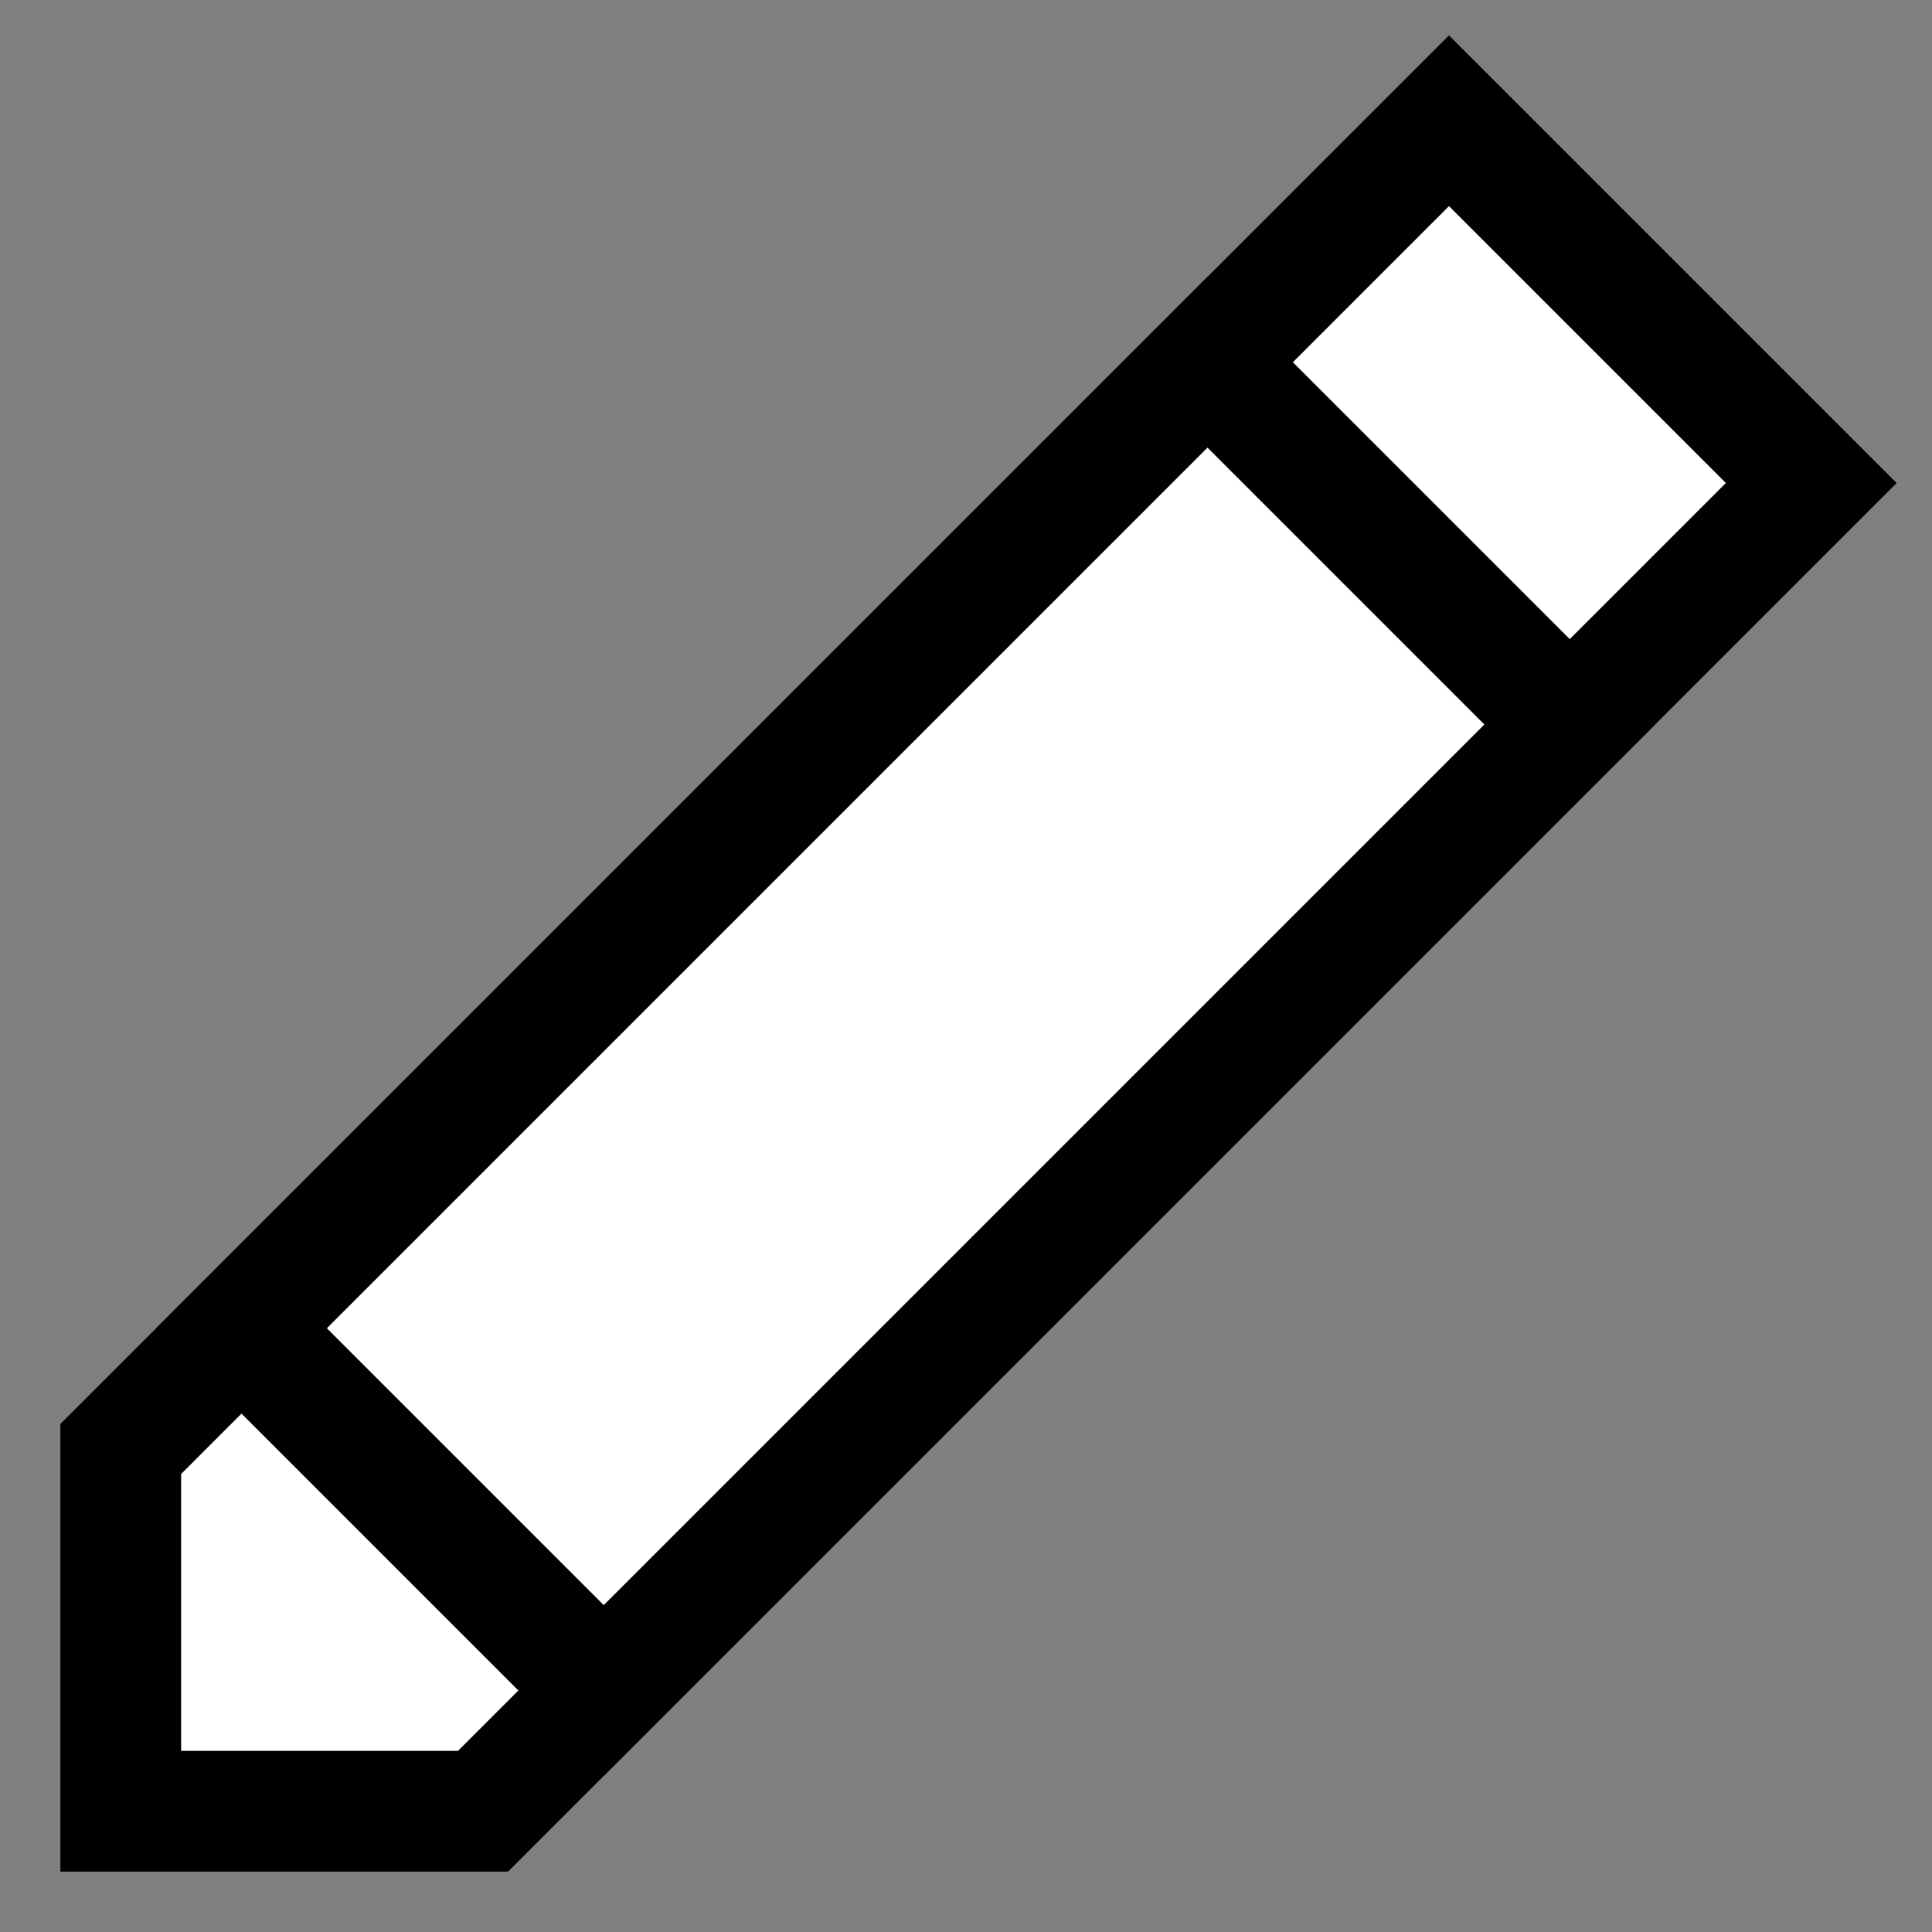 <svg id="Layer_1" data-name="Layer 1" xmlns="http://www.w3.org/2000/svg" viewBox="0 0 32 32">
  <rect x="0" y="0" width="32" height="32" fill="#808080" stroke="none"/>
  <defs>
    <style>
      .cls-1 {
        fill: white;
        stroke: #000;
        stroke-width: 2;
      }
    </style>
  </defs>
  <polygon class="cls-1" points="24,2 30,8 8,30 2,30 2,24 "/>
  <polygon class="cls-1" points="20,6 26,12 10,28 4,22 "/>
</svg>